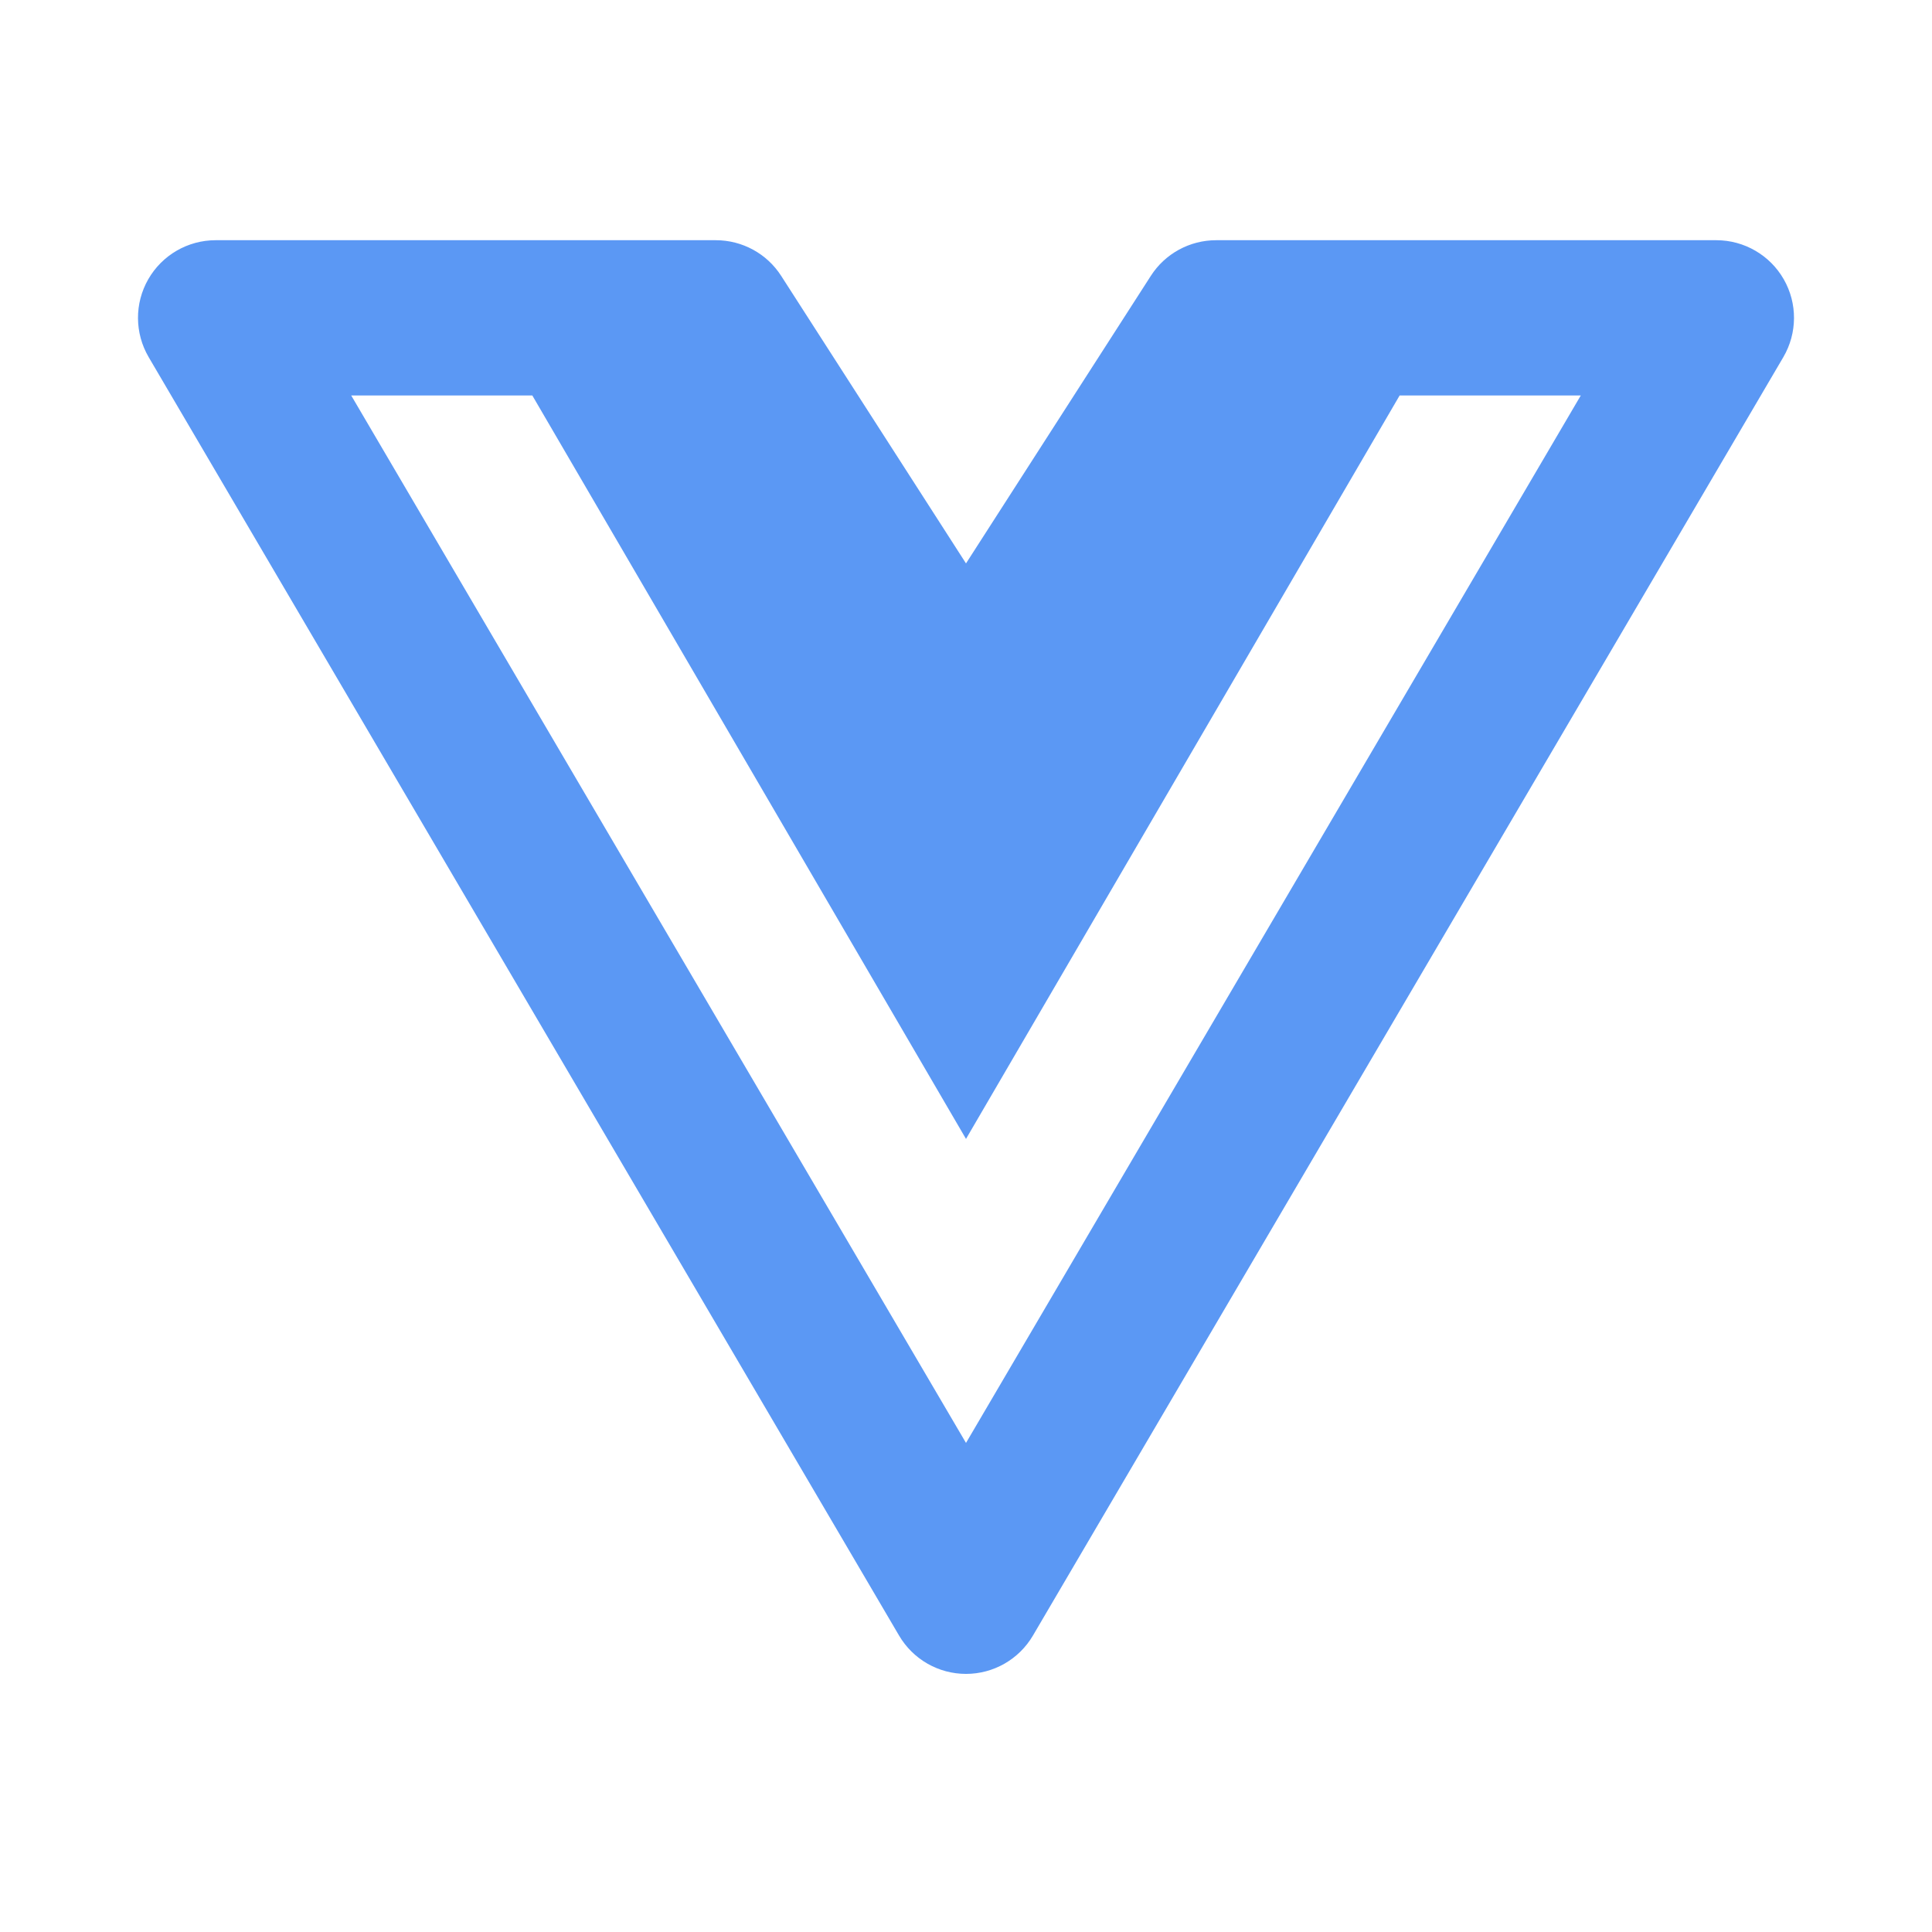 <svg width="42" height="42" viewBox="0 0 42 42" fill="none" xmlns="http://www.w3.org/2000/svg">
<path d="M29.444 5.222H26.438C25.863 5.222 25.328 5.514 25.018 5.997L21 12.248L16.982 5.997C16.672 5.514 16.137 5.222 15.562 5.222H4.688C4.082 5.222 3.524 5.546 3.223 6.071C2.922 6.596 2.926 7.242 3.232 7.764L19.545 35.556C19.848 36.072 20.401 36.389 21 36.389C21.599 36.389 22.152 36.072 22.455 35.556L38.768 7.764C39.074 7.242 39.078 6.596 38.777 6.071C38.476 5.546 37.917 5.222 37.312 5.222H29.475C29.465 5.222 29.454 5.222 29.444 5.222ZM11.572 8.597L21 24.759L30.427 8.597H34.365L21 31.368L7.635 8.597H11.572Z" fill="#5B98F4"/>
</svg>

